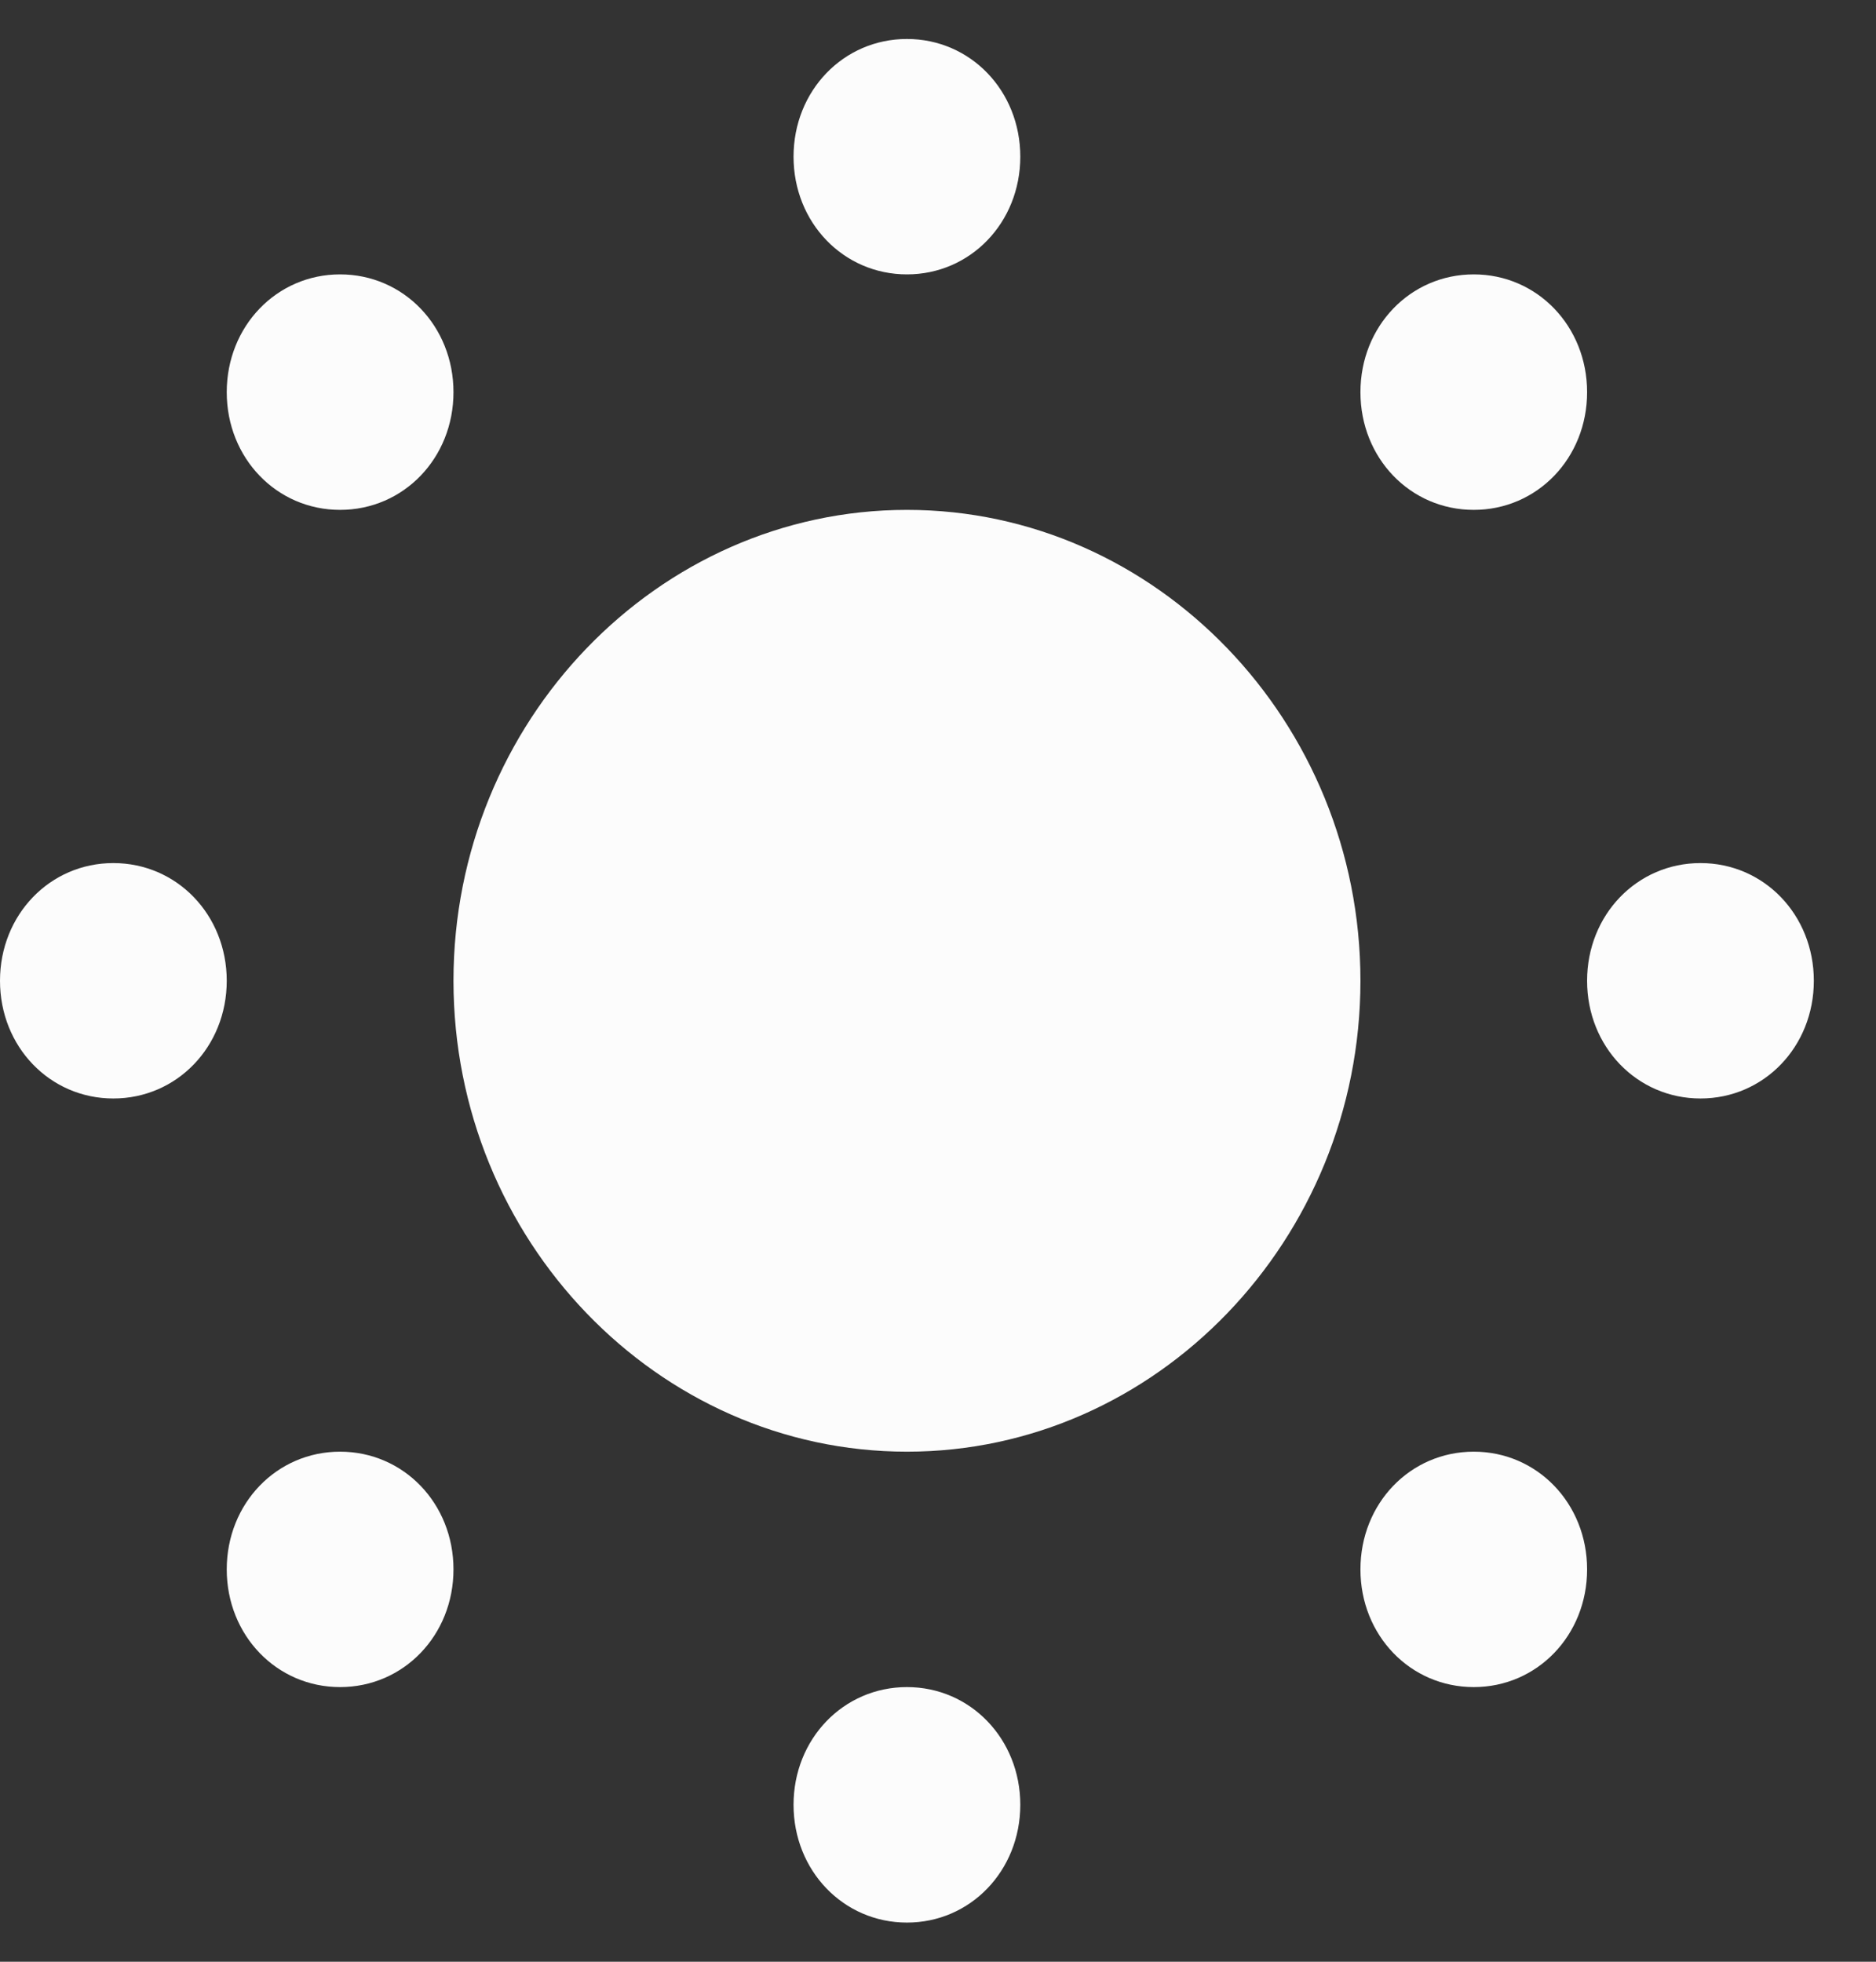 <svg xmlns="http://www.w3.org/2000/svg" width="22" height="23" viewBox="0 0 22 23" fill="none">
<rect x="0" y="0" width="22" height="23" fill="#333333" stroke="none"/>
<path d="M10.636 0.457C9.891 0.457 9.306 1.064 9.306 1.837C9.306 2.61 9.891 3.217 10.636 3.217C11.38 3.217 11.965 2.61 11.965 1.837C11.965 1.064 11.38 0.457 10.636 0.457ZM3.988 3.217C3.244 3.217 2.659 3.825 2.659 4.598C2.659 5.371 3.244 5.978 3.988 5.978C4.733 5.978 5.318 5.371 5.318 4.598C5.318 3.825 4.733 3.217 3.988 3.217ZM17.283 3.217C16.538 3.217 15.954 3.825 15.954 4.598C15.954 5.371 16.538 5.978 17.283 5.978C18.027 5.978 18.612 5.371 18.612 4.598C18.612 3.825 18.027 3.217 17.283 3.217ZM10.636 5.978C7.711 5.978 5.318 8.462 5.318 11.499C5.318 14.535 7.711 17.02 10.636 17.02C13.56 17.02 15.954 14.535 15.954 11.499C15.954 8.462 13.56 5.978 10.636 5.978ZM1.329 10.119C0.585 10.119 0 10.726 0 11.499C0 12.272 0.585 12.879 1.329 12.879C2.074 12.879 2.659 12.272 2.659 11.499C2.659 10.726 2.074 10.119 1.329 10.119ZM19.942 10.119C19.197 10.119 18.612 10.726 18.612 11.499C18.612 12.272 19.197 12.879 19.942 12.879C20.686 12.879 21.271 12.272 21.271 11.499C21.271 10.726 20.686 10.119 19.942 10.119ZM3.988 17.02C3.244 17.02 2.659 17.627 2.659 18.4C2.659 19.173 3.244 19.78 3.988 19.78C4.733 19.78 5.318 19.173 5.318 18.4C5.318 17.627 4.733 17.02 3.988 17.02ZM17.283 17.02C16.538 17.02 15.954 17.627 15.954 18.4C15.954 19.173 16.538 19.78 17.283 19.78C18.027 19.78 18.612 19.173 18.612 18.4C18.612 17.627 18.027 17.02 17.283 17.02ZM10.636 19.78C9.891 19.78 9.306 20.388 9.306 21.16C9.306 21.933 9.891 22.541 10.636 22.541C11.38 22.541 11.965 21.933 11.965 21.16C11.965 20.388 11.38 19.78 10.636 19.78Z" fill="#FCFCFC"/>
</svg>